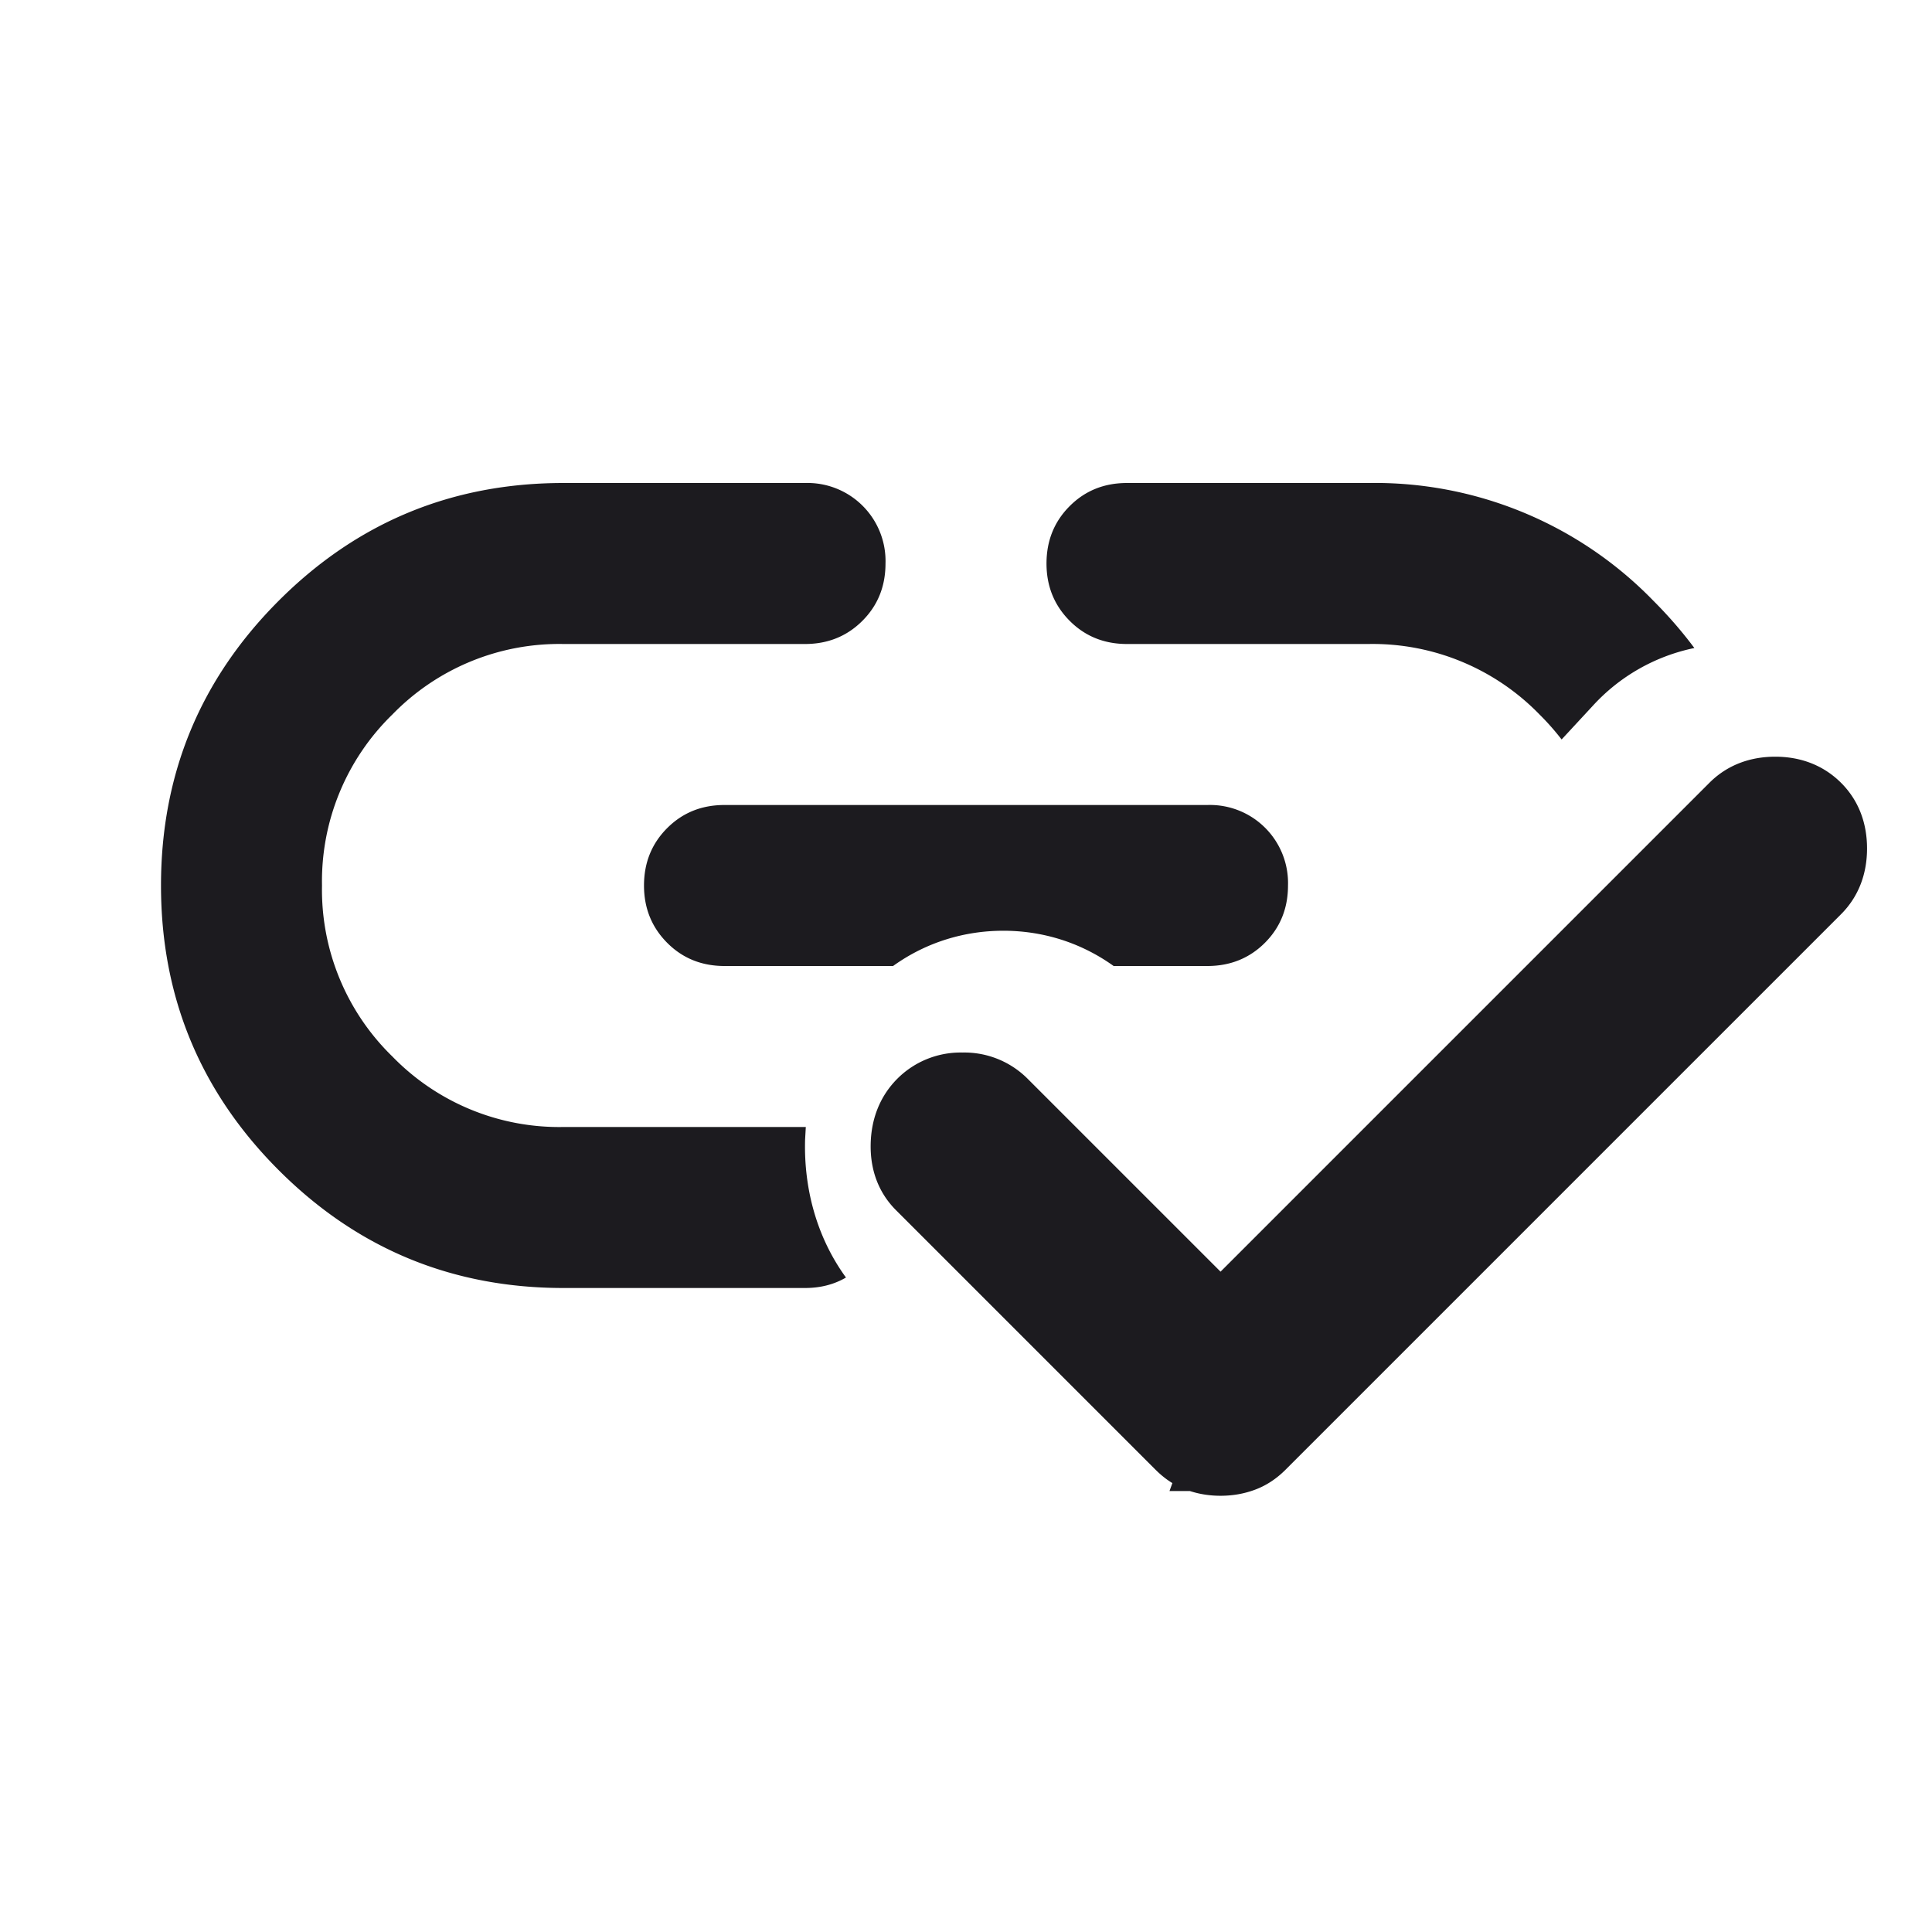 <svg xmlns="http://www.w3.org/2000/svg" width="24" height="24" fill="none" xmlns:v="https://vecta.io/nano"><mask id="A" maskUnits="userSpaceOnUse" x="0" y="0" width="24" height="24" mask-type="alpha"><path fill="#d9d9d9" d="M0 0h24v24H0z"/></mask><g mask="url(#A)"><path d="M15.163 18.181c-.1 0-.194-.016-.281-.047s-.169-.084-.244-.159l-3.225-3.225c-.137-.138-.203-.316-.197-.535s.079-.396.216-.534a.71.71 0 0 1 .525-.206.71.71 0 0 1 .525.206l2.681 2.681 6.356-6.356c.137-.138.316-.206.535-.206s.396.069.534.206.206.316.206.534-.069.397-.206.535l-6.9 6.9c-.075.075-.156.128-.244.159s-.181.047-.281.047z" fill="#1c1b1f"/><path fill-rule="evenodd" d="M3.463 14.537C4.438 15.512 5.617 16 7 16h3c.19 0 .36-.043.509-.13-.375-.516-.523-1.126-.508-1.705v-.005l.009-.16H7a2.89 2.89 0 0 1-2.125-.875A2.89 2.89 0 0 1 4 11a2.89 2.89 0 0 1 .875-2.125A2.89 2.89 0 0 1 7 8h3c.283 0 .521-.096.713-.288S11 7.283 11 7a.97.97 0 0 0-1-1H7c-1.383 0-2.562.487-3.537 1.462S2 9.617 2 11s.488 2.562 1.463 3.537zM13.834 12c-.42-.301-.898-.438-1.37-.438s-.951.137-1.37.438H9c-.283 0-.521-.096-.712-.288S8 11.283 8 11s.096-.521.288-.713S8.717 10 9 10h6a.97.97 0 0 1 1 1c0 .283-.096.521-.287.712S15.283 12 15 12h-1.166zm7.214-3.95a2.35 2.35 0 0 0-1.262.718l-.387.418c-.083-.107-.174-.211-.274-.31A2.89 2.89 0 0 0 17 8h-3c-.283 0-.521-.096-.712-.288S13 7.283 13 7s.096-.521.288-.713S13.717 6 14 6h3a4.82 4.82 0 0 1 3.538 1.462c.188.188.358.384.51.588z" fill="#1c1b1f"/><path d="M14.814 18.322c.111.04.227.059.348.059s.238-.019.348-.059c.119-.042.225-.113.318-.206l6.9-6.9c.18-.18.265-.411.265-.676s-.085-.496-.265-.675-.411-.265-.675-.265-.496.085-.676.265l-6.215 6.215-2.54-2.54a.91.91 0 0 0-.666-.265.91.91 0 0 0-.666.265c-.178.178-.267.407-.274.669v.001c-.007.266.074.5.256.682l3.225 3.225c.093.093.199.164.318.206zm0 0l.067-.188-.068.188zm.348-1.96l.141-.141h-.283l.141.141z" fill="#1c1b1f" stroke="#1c1b1f" stroke-width=".4"/></g></svg>